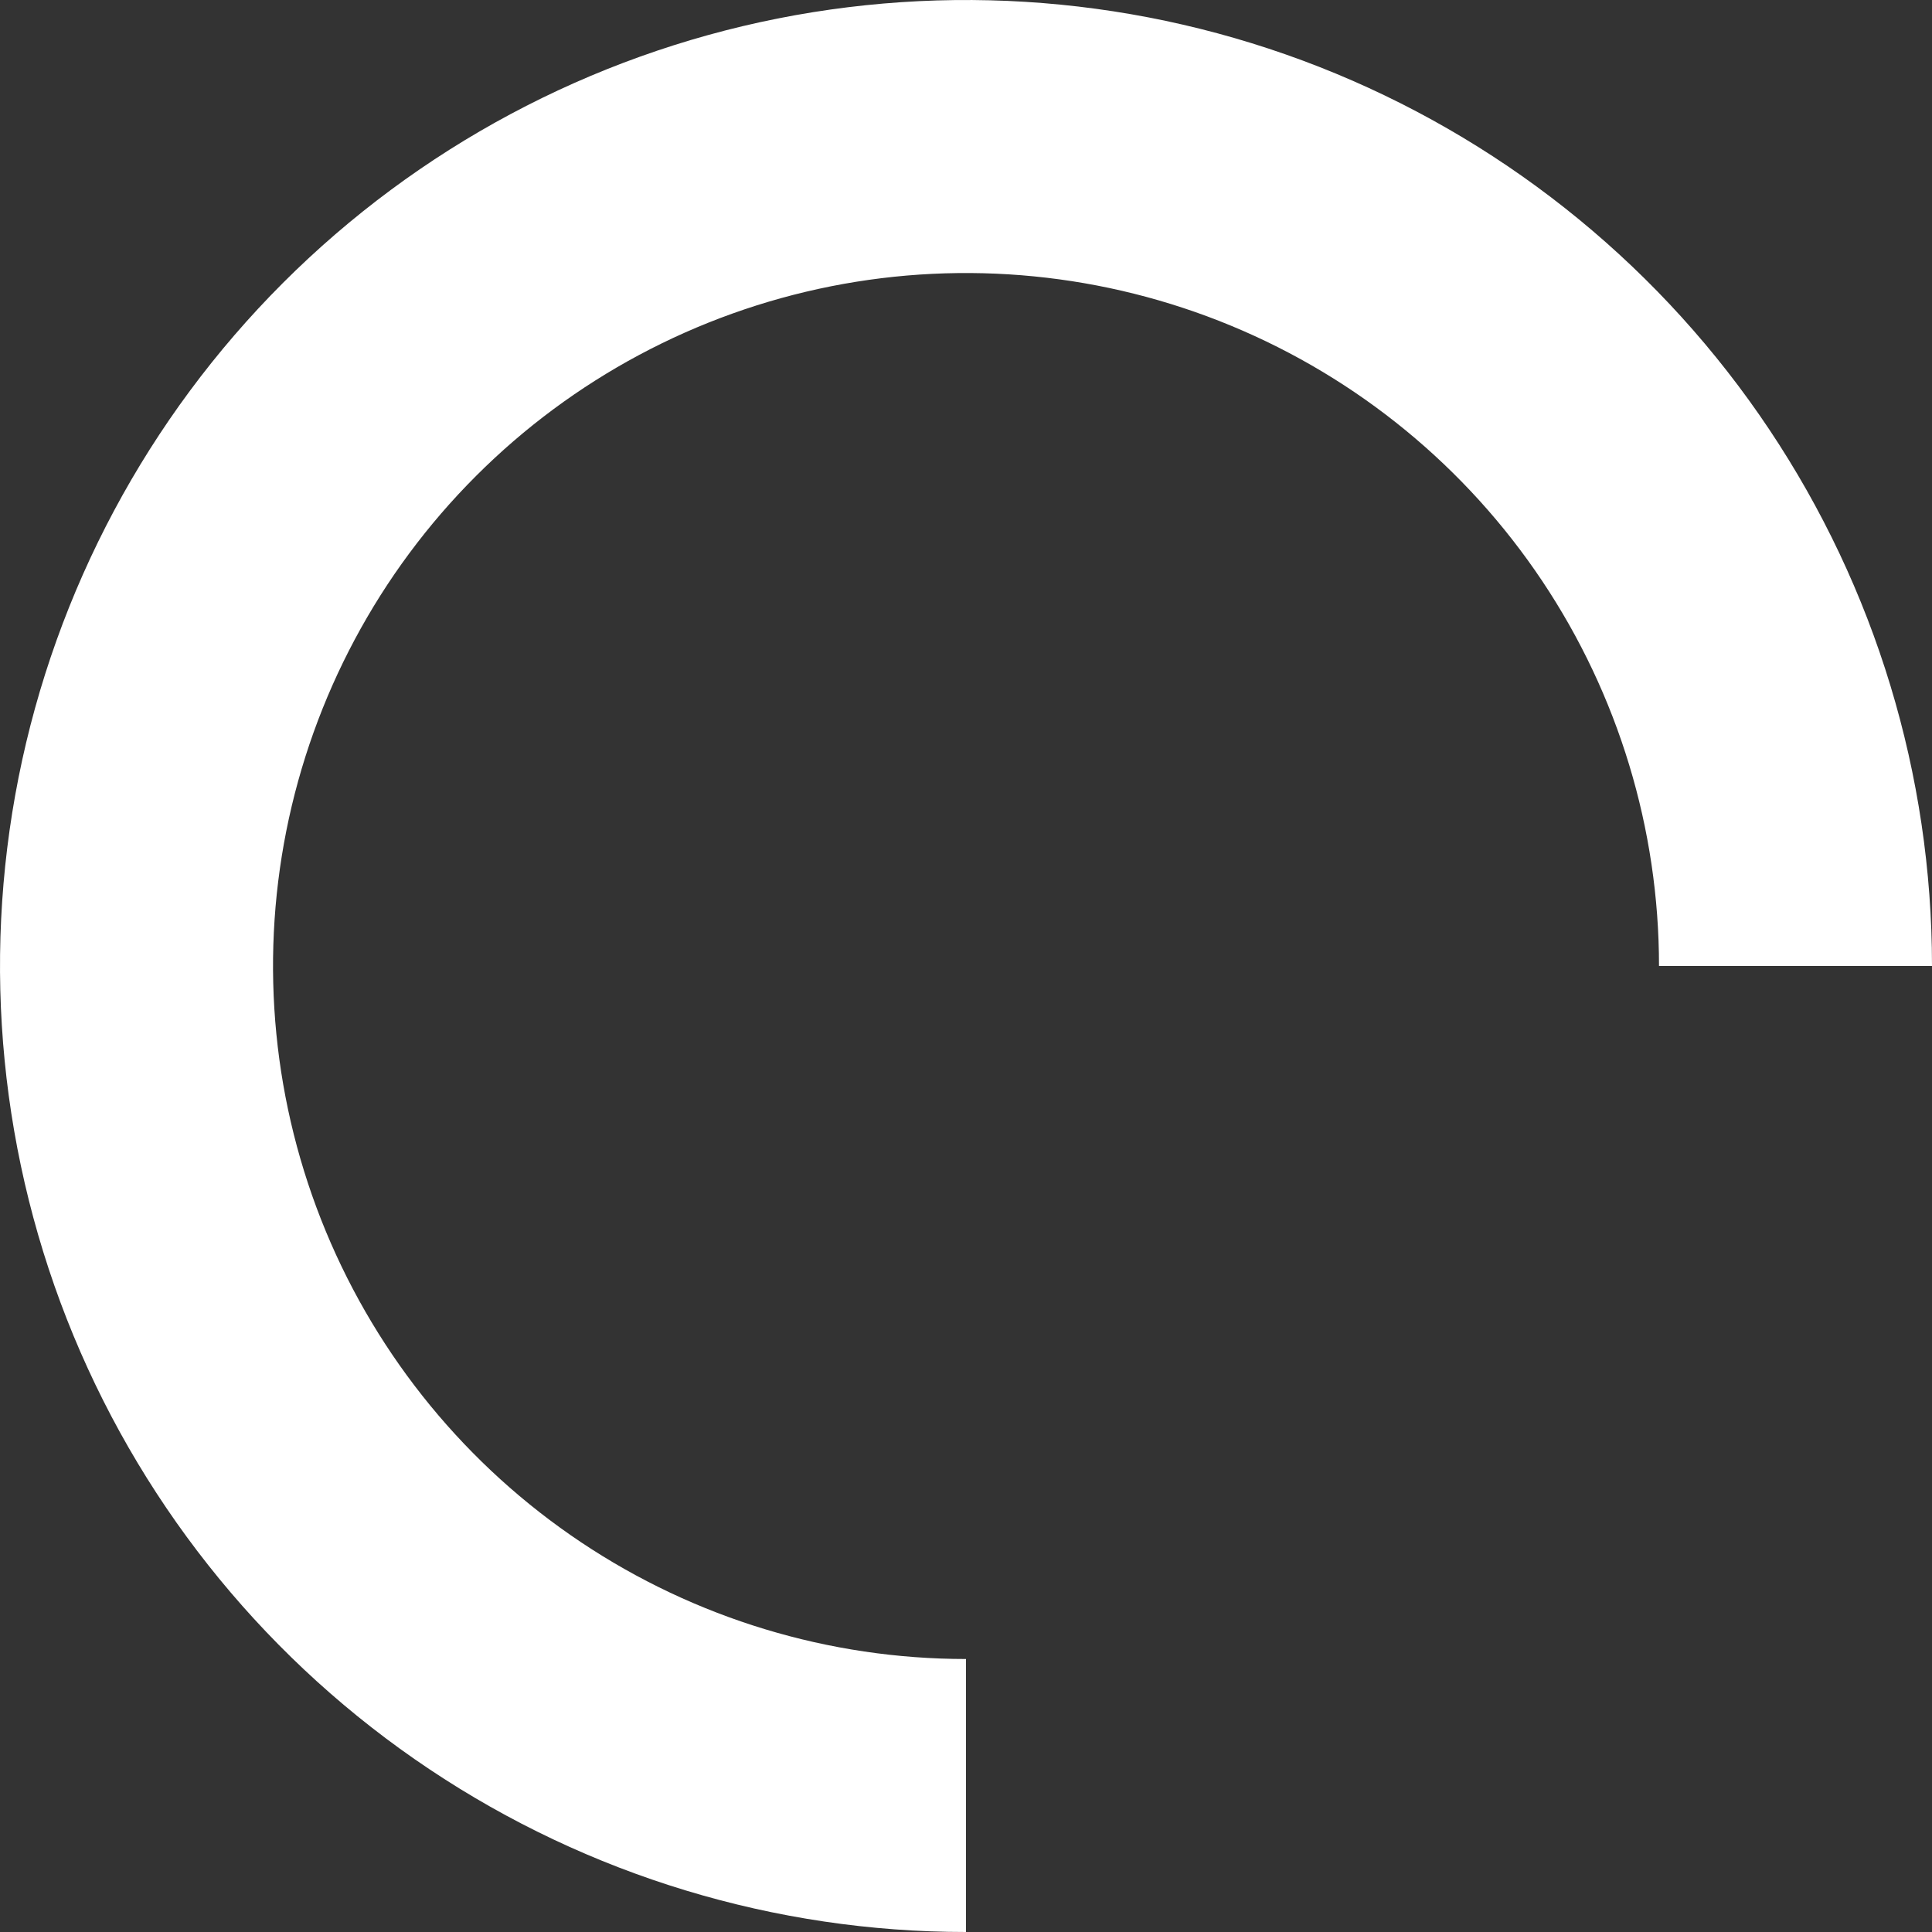 <svg width="40" height="40" viewBox="0 0 40 40" fill="none" xmlns="http://www.w3.org/2000/svg">
<rect x="0" y="0" width="40" height="40" fill="#333333" stroke="none"/>
<path d="M40 20C40 16.044 38.827 12.178 36.629 8.889C34.432 5.6 31.308 3.036 27.654 1.522C23.999 0.009 19.978 -0.387 16.098 0.384C12.219 1.156 8.655 3.061 5.858 5.858C3.061 8.655 1.156 12.219 0.384 16.098C-0.387 19.978 0.009 23.999 1.522 27.654C3.036 31.308 5.6 34.432 8.889 36.629C12.178 38.827 16.044 40 20 40L20 34.348C17.162 34.348 14.388 33.506 12.029 31.93C9.669 30.353 7.831 28.112 6.745 25.491C5.659 22.869 5.375 19.984 5.928 17.201C6.482 14.418 7.848 11.861 9.855 9.855C11.861 7.848 14.418 6.482 17.201 5.928C19.984 5.375 22.869 5.659 25.491 6.745C28.112 7.831 30.353 9.669 31.93 12.029C33.506 14.388 34.348 17.162 34.348 20H40Z" fill="#fff"/>
</svg>
